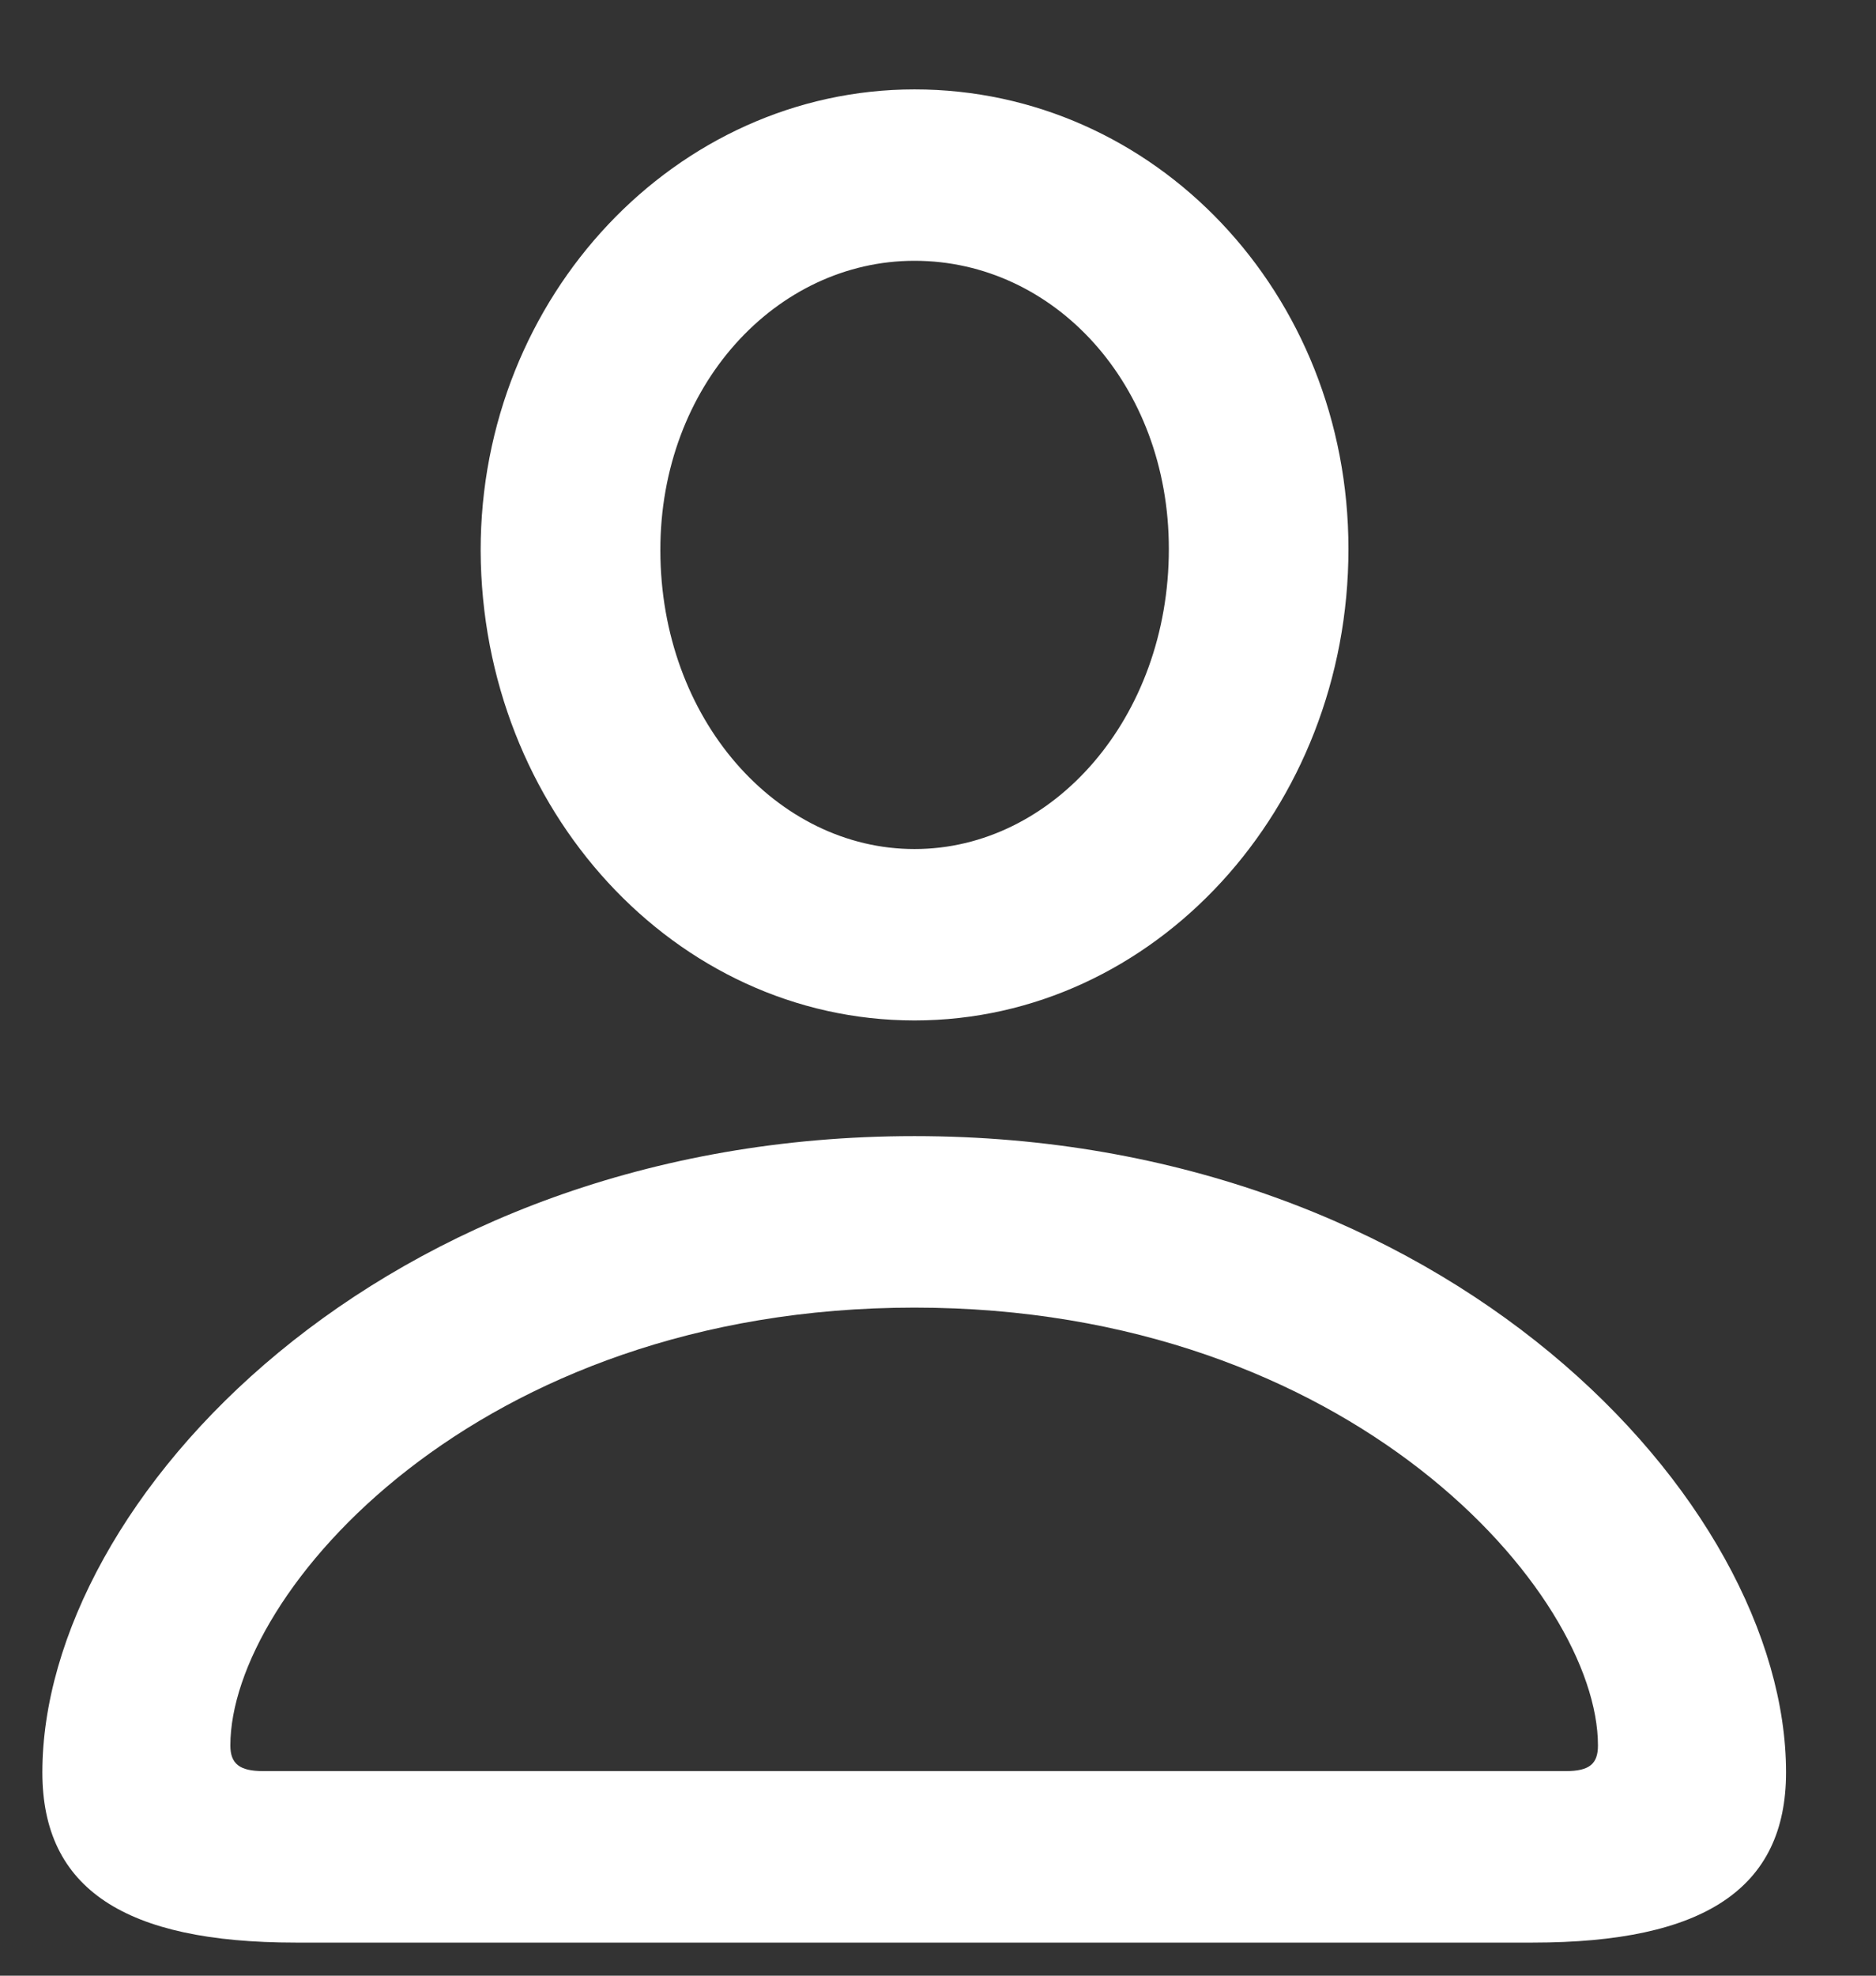 <svg width="19" height="20" viewBox="0 0 19 20" fill="none" xmlns="http://www.w3.org/2000/svg">
<rect x="0" y="0" width="19" height="20" fill="#333333" stroke="none"/>
<path d="M2.993 19.665H15.525C17.254 19.665 18.089 19.121 18.089 17.942C18.089 15.193 14.65 11.501 9.262 11.501C3.867 11.501 0.429 15.193 0.429 17.942C0.429 19.121 1.264 19.665 2.993 19.665ZM2.665 17.929C2.429 17.929 2.333 17.857 2.333 17.67C2.333 16.131 4.821 13.237 9.262 13.237C13.694 13.237 16.184 16.131 16.184 17.67C16.184 17.857 16.096 17.929 15.859 17.929H2.665ZM9.262 10.33C11.691 10.33 13.657 8.184 13.657 5.557C13.657 2.963 11.692 0.905 9.262 0.905C6.851 0.905 4.865 2.996 4.868 5.575C4.878 8.193 6.835 10.33 9.262 10.33ZM9.262 8.595C7.873 8.595 6.69 7.286 6.688 5.571C6.686 3.905 7.862 2.64 9.262 2.64C10.674 2.64 11.838 3.888 11.838 5.557C11.838 7.269 10.663 8.595 9.262 8.595Z" fill="#fff"/>
</svg>
